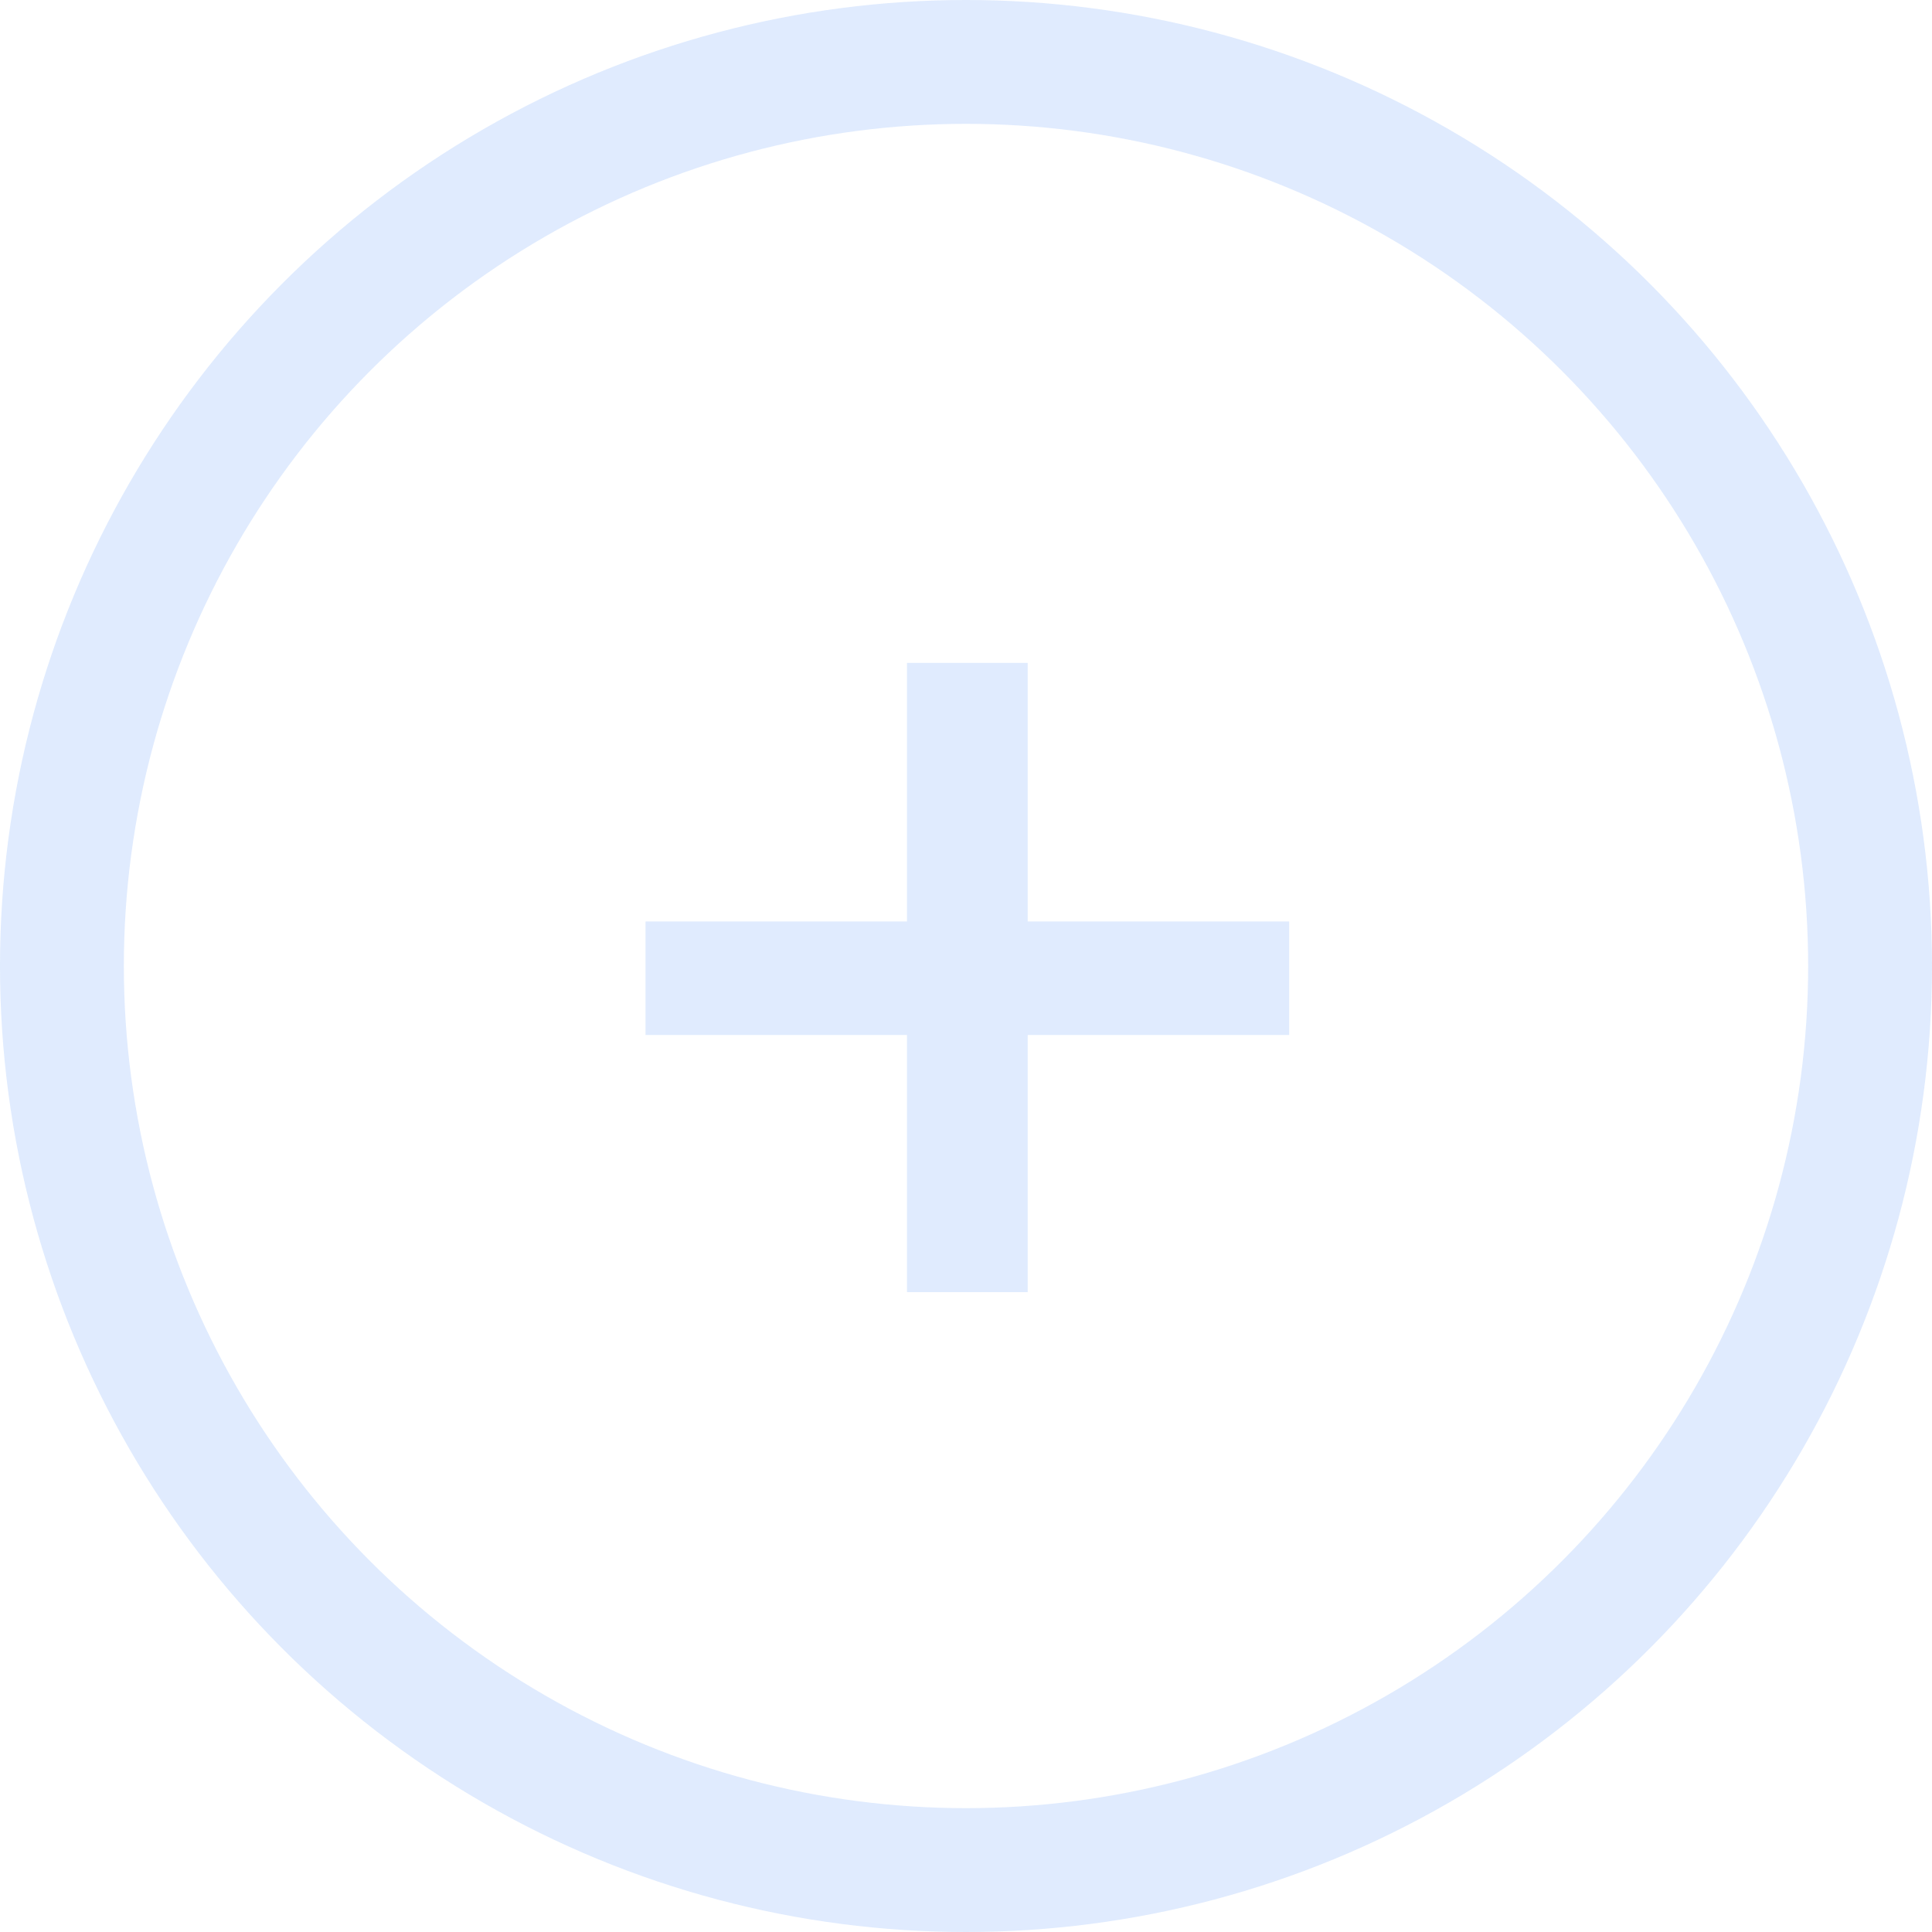 <svg width="78" height="78" viewBox="0 0 78 78" fill="none" xmlns="http://www.w3.org/2000/svg">
<g opacity="0.15">
<circle cx="39" cy="39" r="36.5" stroke="#2C78F6" stroke-width="5"/>
<path d="M52.047 41.785H41.49V52.167H36.618V41.785H26.062V37.203H36.618V26.763H41.49V37.203H52.047V41.785Z" fill="#2C78F6"/>
</g>
</svg>
